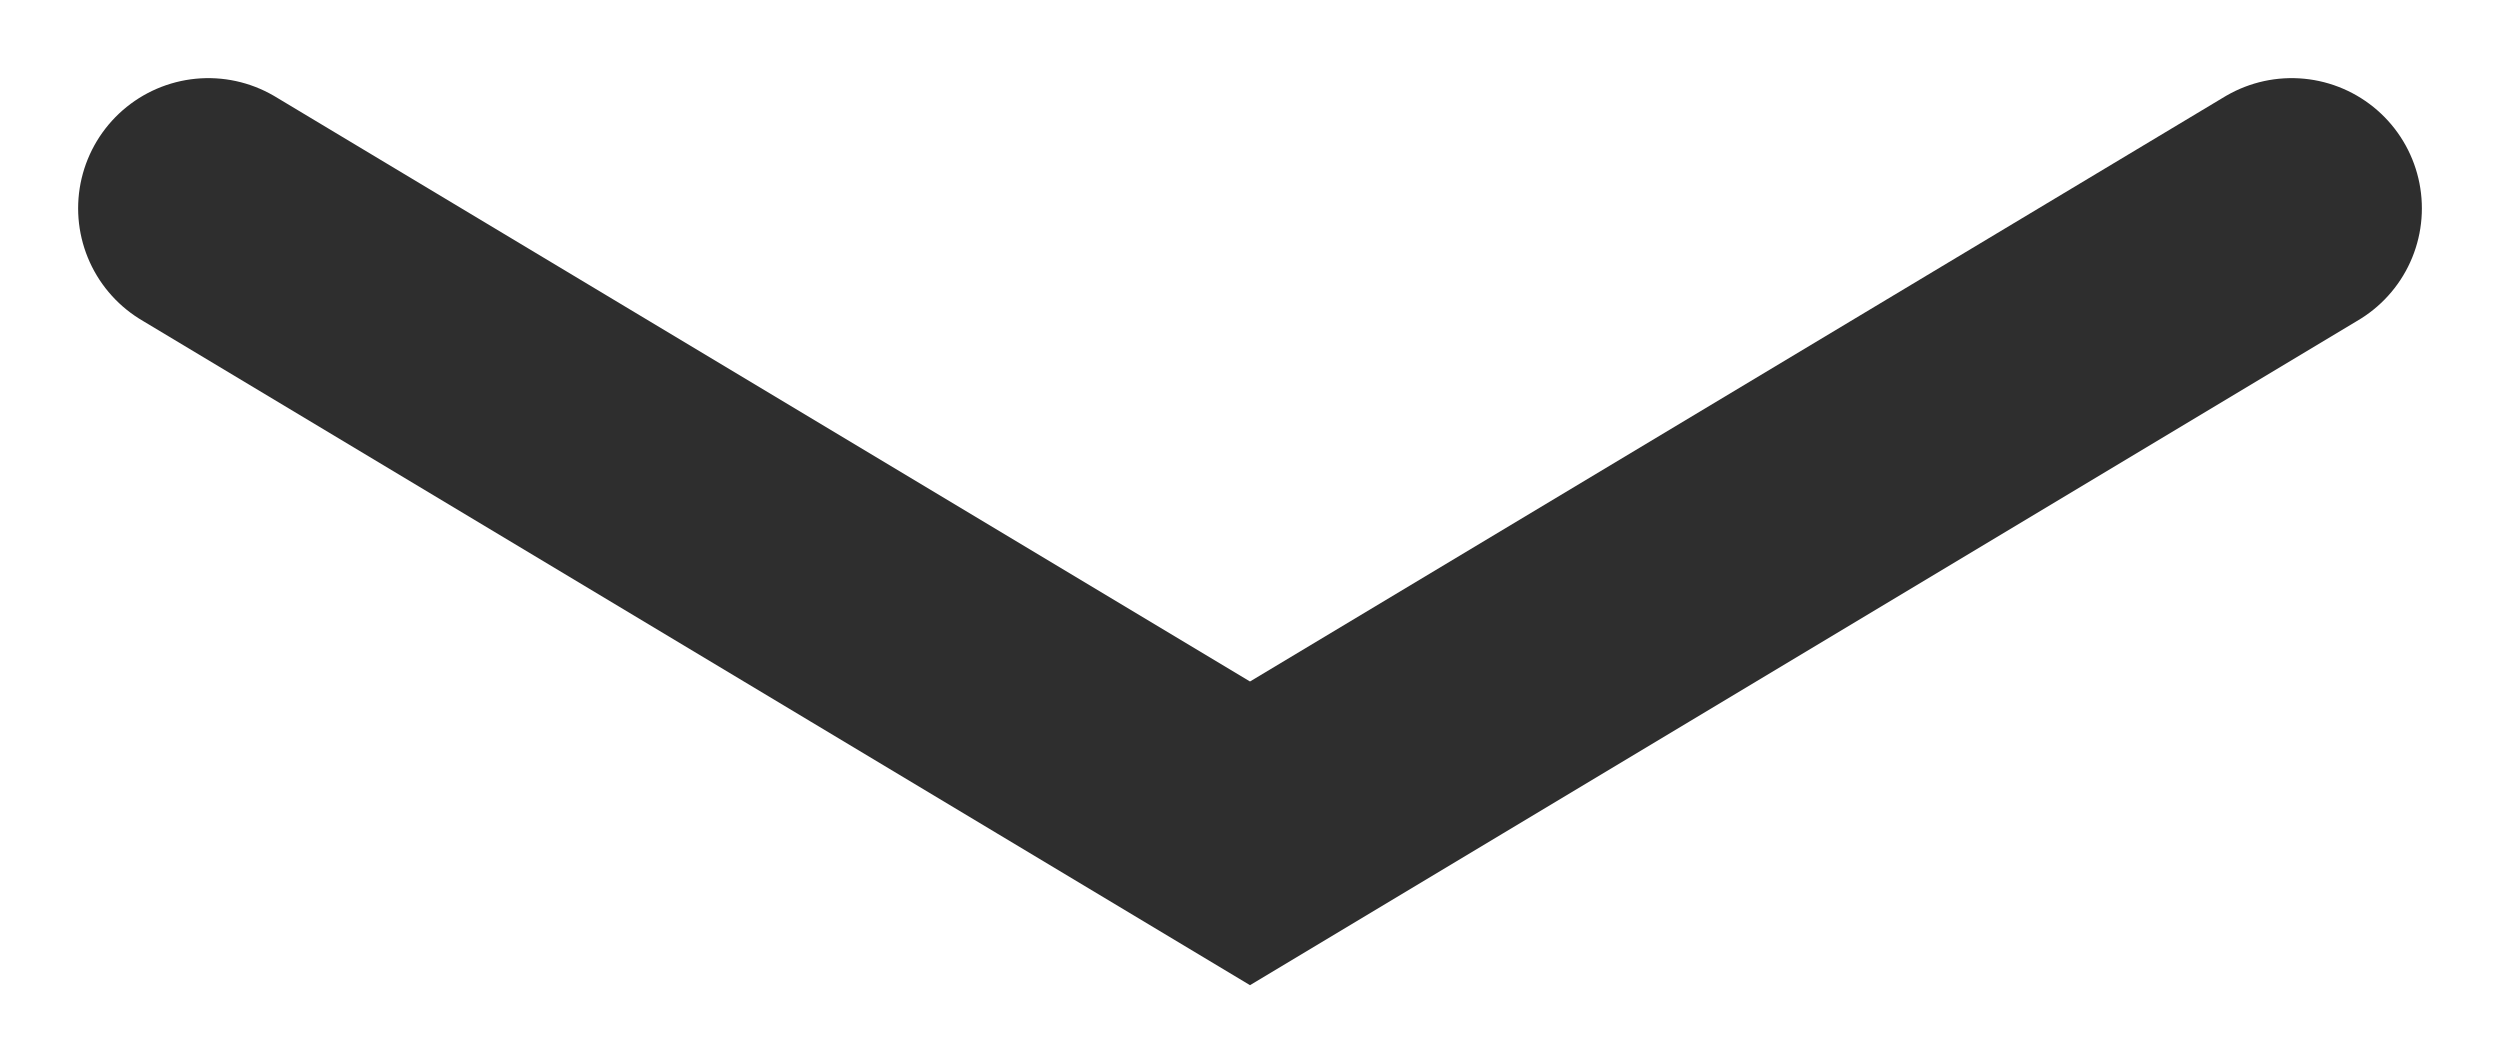 <?xml version="1.0" encoding="UTF-8" standalone="no"?>
<svg width="24px" height="10px" viewBox="0 0 24 10" version="1.1" xmlns="http://www.w3.org/2000/svg" xmlns:xlink="http://www.w3.org/1999/xlink">
    <g id="Main" stroke="none" stroke-width="1" fill="none" fill-rule="evenodd" stroke-linecap="round">
        <g id="Page" transform="translate(-315, -403)" stroke-width="2.5" stroke="#2E2E2E">
            <g id="Group-2" transform="translate(0, 363)">
                <g id="Default-with-Image-Disclosure-Indicator-Table-Cell">
                    <polyline id="Path-2" points="317 42 327 48 337 42"></polyline>
                </g>
            </g>
        </g>
    </g>
</svg>